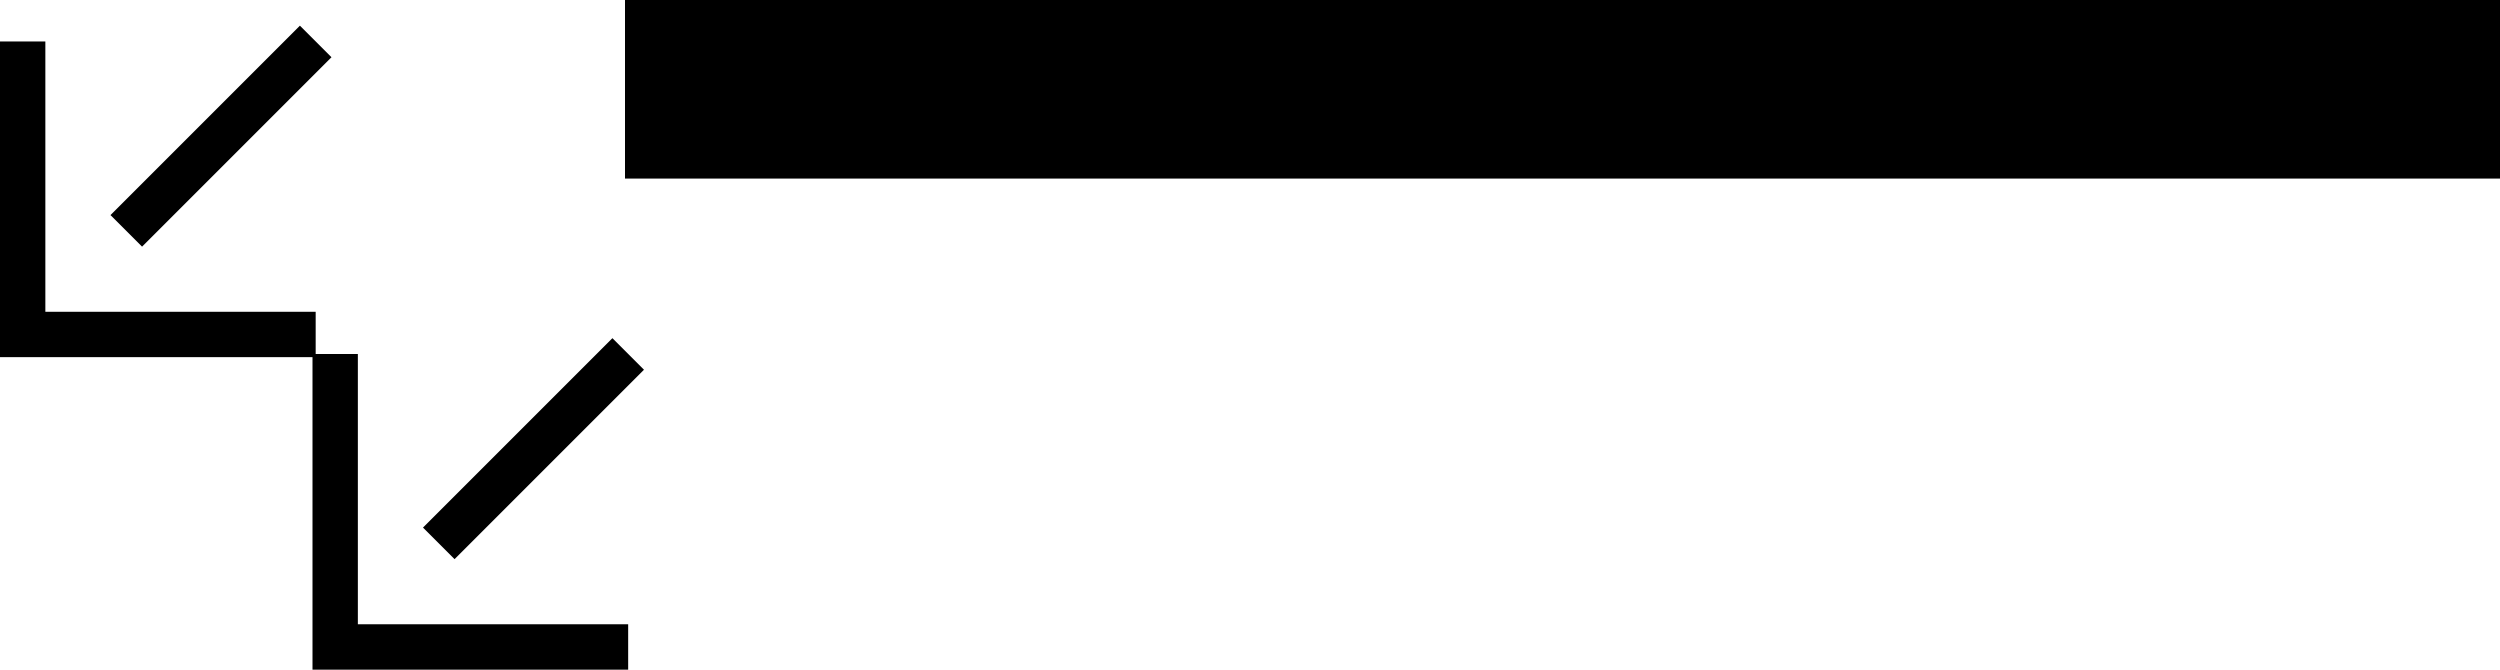 <svg xmlns="http://www.w3.org/2000/svg" version="1.0" width="56" height="15"><path d="M56 4H14V0h42v4zM0 8V.929h1.016v6.055h6.055V8H0z"/><path d="M2.475 4.818l.707.707 4.243-4.243-.707-.707-4.243 4.243zM7 15V7.929h1.016v6.055h6.055V15H7z"/><path d="M9.475 11.818l.707.707 4.243-4.243-.707-.707-4.243 4.243z"/></svg>